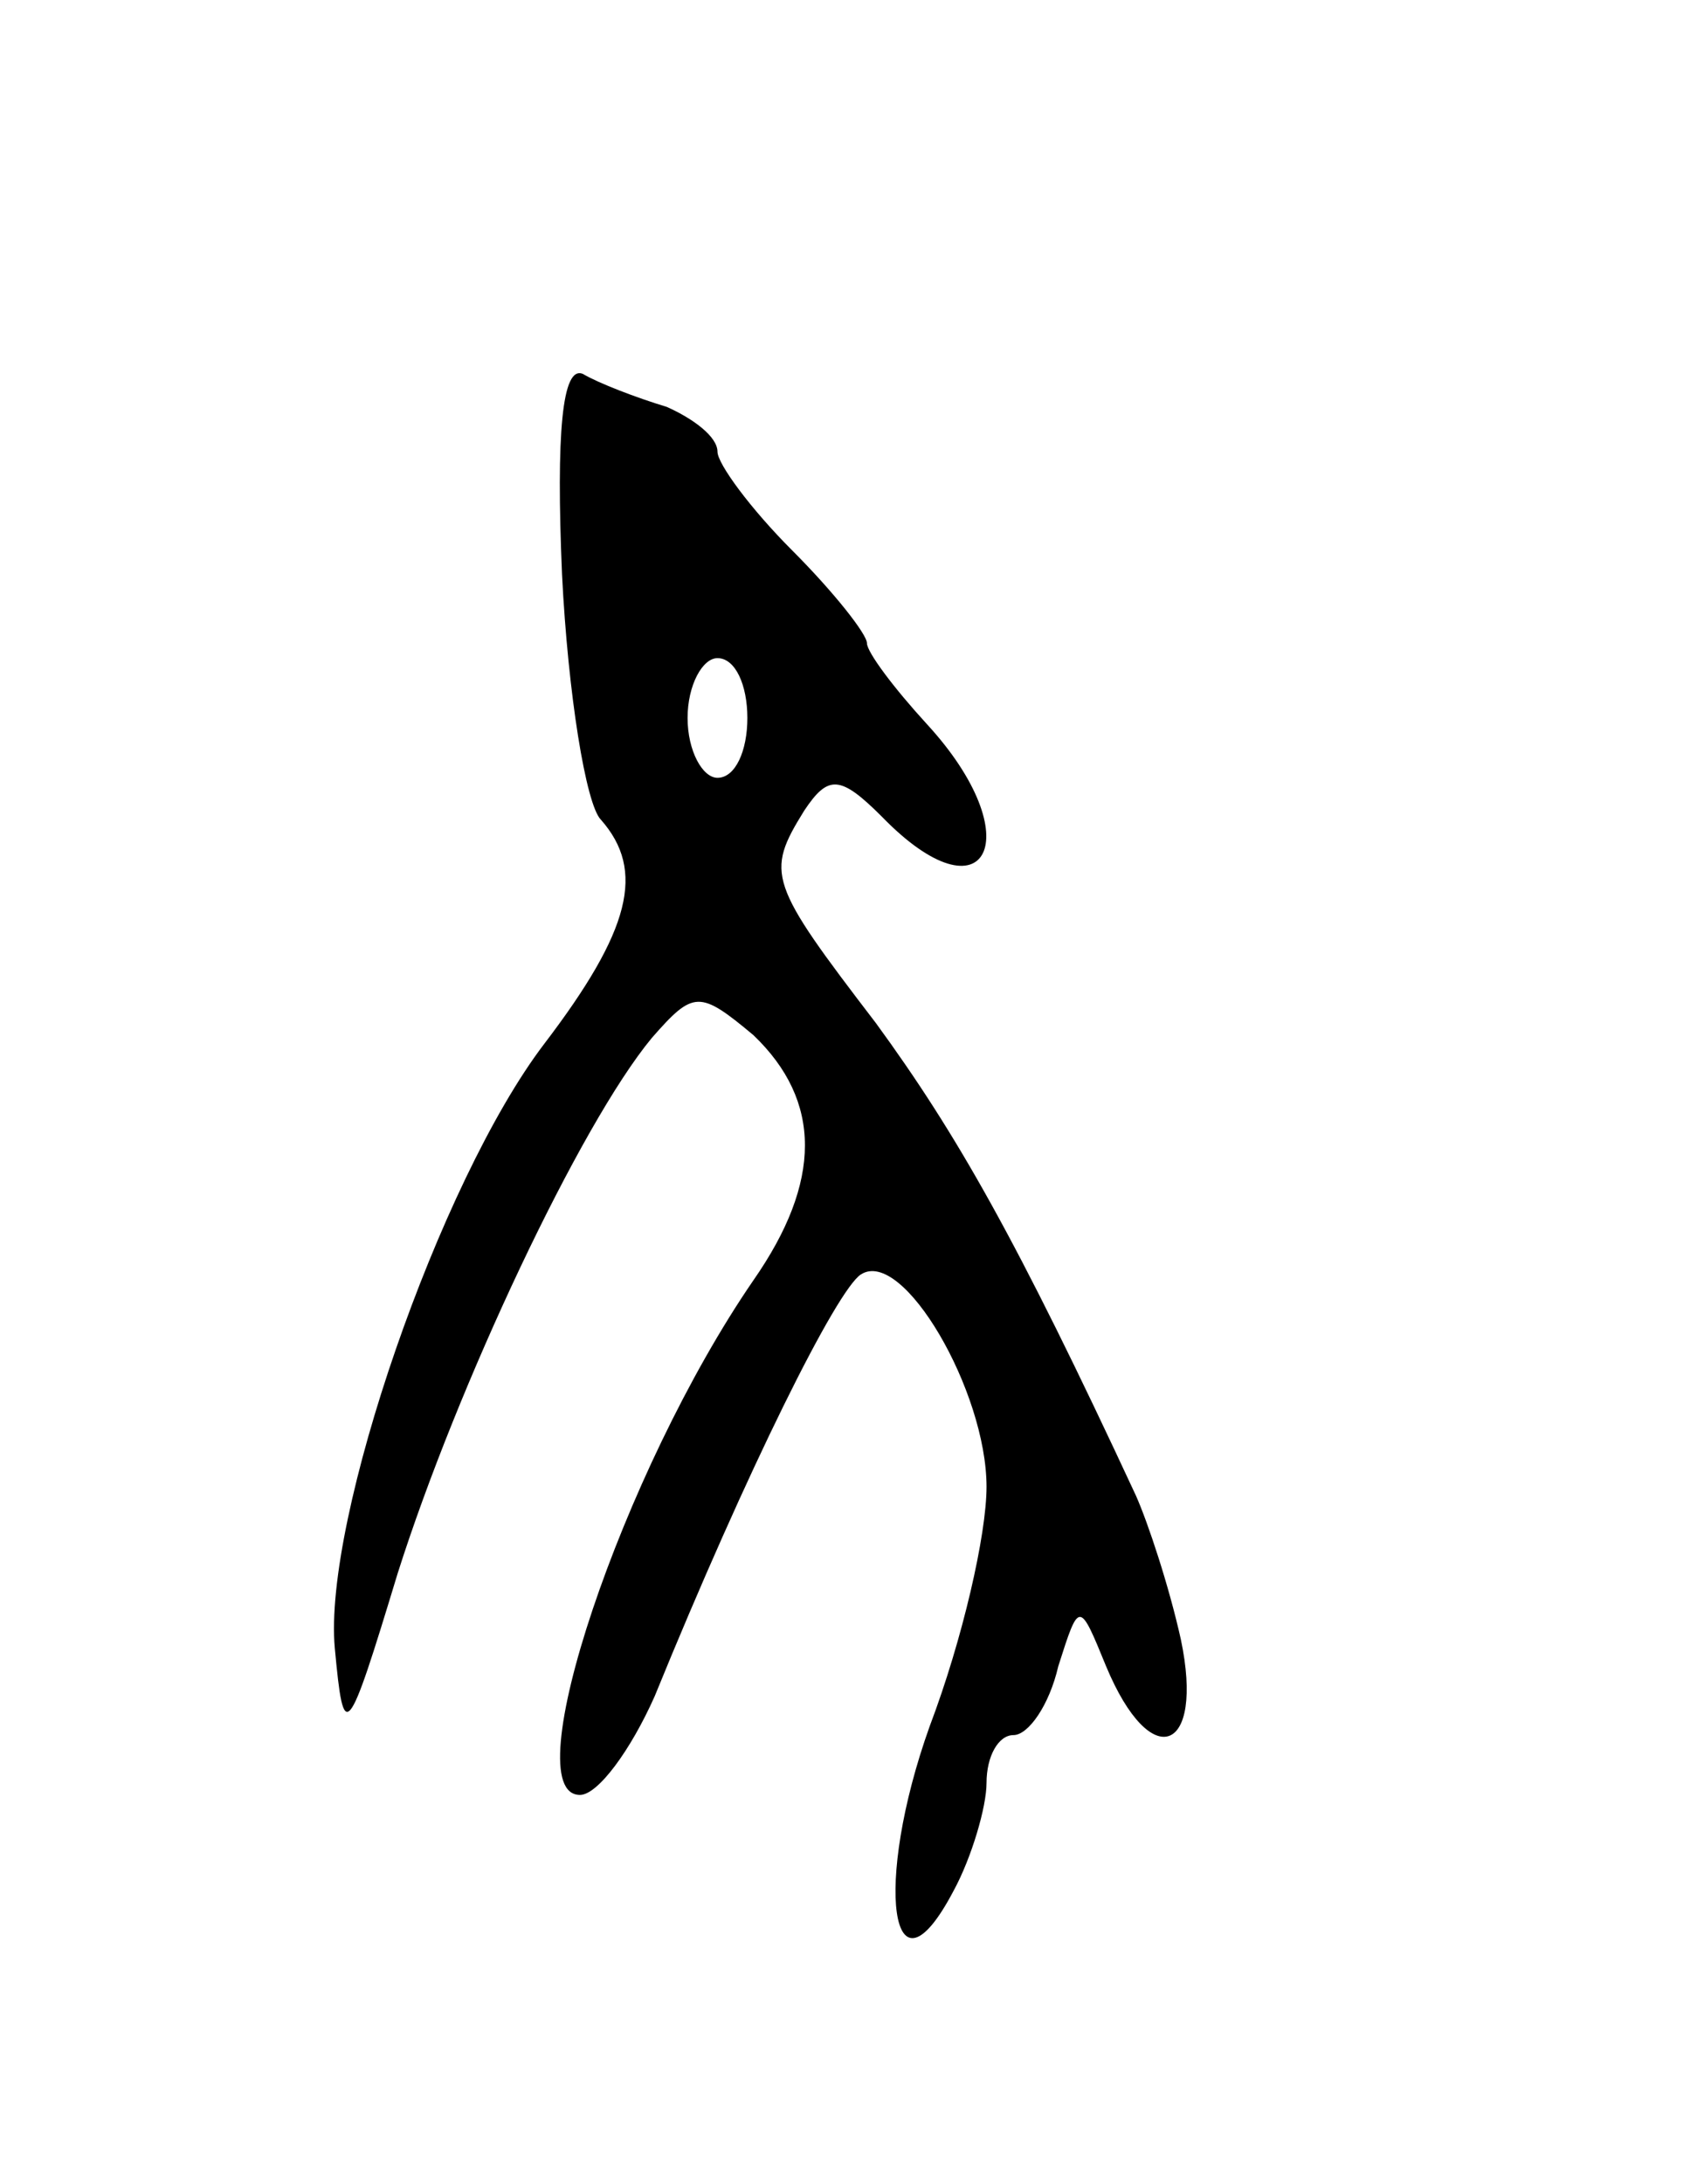 <svg version="1.0" xmlns="http://www.w3.org/2000/svg"
 width="57pt" height="73pt" viewBox="0 0 57 73"
 preserveAspectRatio="xMidYMid meet">
<g transform="translate(0,73) scale(0.1,-0.1)"
fill="#000000" stroke="none">
<path d="M188 538 c2 -40 8 -77 13 -82 15 -17 10 -37 -19 -75 -35 -46 -74
-159 -70 -202 3 -32 4 -31 21 25 20 63 61 150 85 179 14 16 16 16 34 1 23 -22
23 -49 0 -82 -44 -64 -80 -172 -58 -172 6 0 17 15 25 33 31 76 61 136 69 141
14 9 42 -39 42 -71 0 -16 -8 -51 -19 -80 -19 -53 -13 -95 8 -55 6 11 11 28 11
36 0 9 4 16 9 16 5 0 12 10 15 23 7 22 7 22 16 0 15 -36 33 -29 25 9 -4 18
-11 39 -15 48 -40 86 -60 121 -87 158 -36 47 -37 50 -24 71 8 12 12 12 26 -2
35 -36 50 -7 15 31 -11 12 -20 24 -20 27 0 3 -11 17 -25 31 -14 14 -25 29 -25
33 0 5 -8 11 -17 15 -10 3 -23 8 -28 11 -7 3 -9 -20 -7 -67z m62 -48 c0 -11
-4 -20 -10 -20 -5 0 -10 9 -10 20 0 11 5 20 10 20 6 0 10 -9 10 -20z"/>
</g>
</svg>
